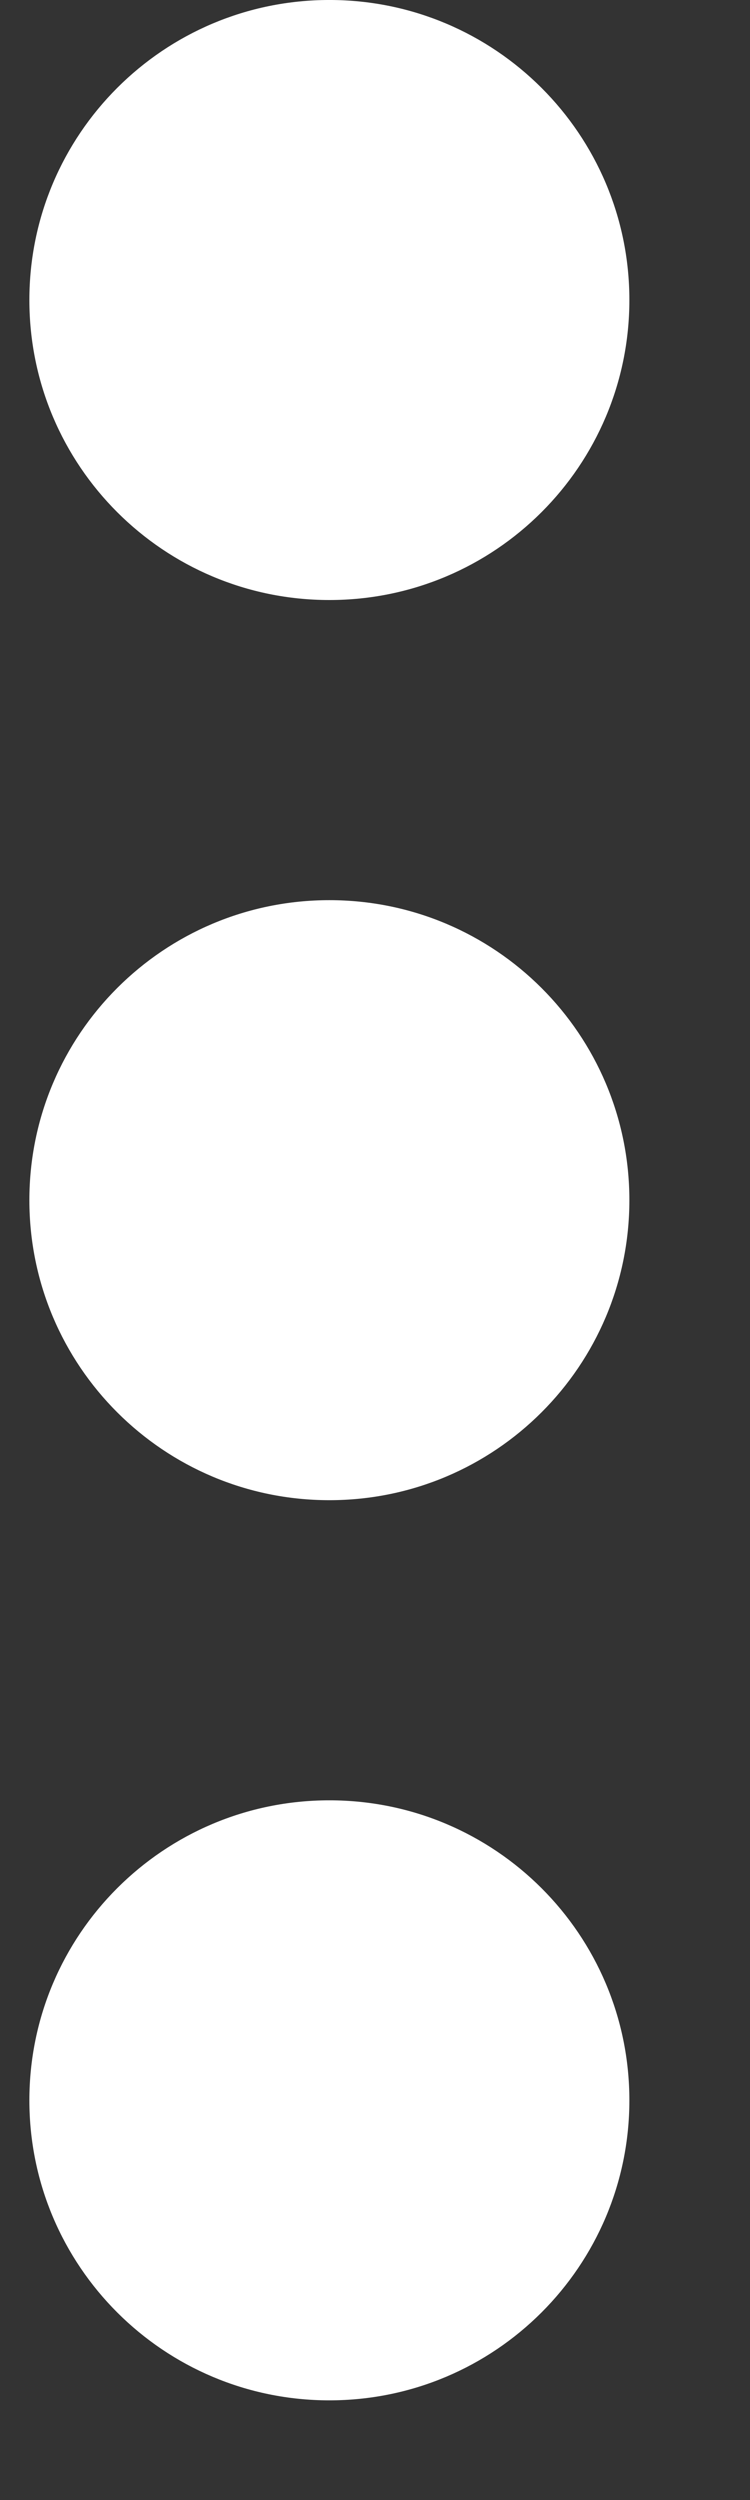 <svg width="6" height="20" viewBox="0 0 6 20" fill="none" xmlns="http://www.w3.org/2000/svg">
<rect x="0" y="0" width="6" height="20" fill="#333333" stroke="none"/>
<path d="M2.635 4.8C3.961 4.8 5.035 3.726 5.035 2.4C5.035 1.075 3.961 -6.10352e-05 2.635 -6.10352e-05C1.309 -6.10352e-05 0.235 1.075 0.235 2.4C0.235 3.726 1.309 4.8 2.635 4.8Z" fill="white"/>
<path d="M2.635 12.001C3.961 12.001 5.035 10.927 5.035 9.601C5.035 8.275 3.961 7.201 2.635 7.201C1.309 7.201 0.235 8.275 0.235 9.601C0.235 10.927 1.309 12.001 2.635 12.001Z" fill="white"/>
<path d="M2.635 19.202C3.961 19.202 5.035 18.127 5.035 16.802C5.035 15.476 3.961 14.402 2.635 14.402C1.309 14.402 0.235 15.476 0.235 16.802C0.235 18.127 1.309 19.202 2.635 19.202Z" fill="white"/>
</svg>
